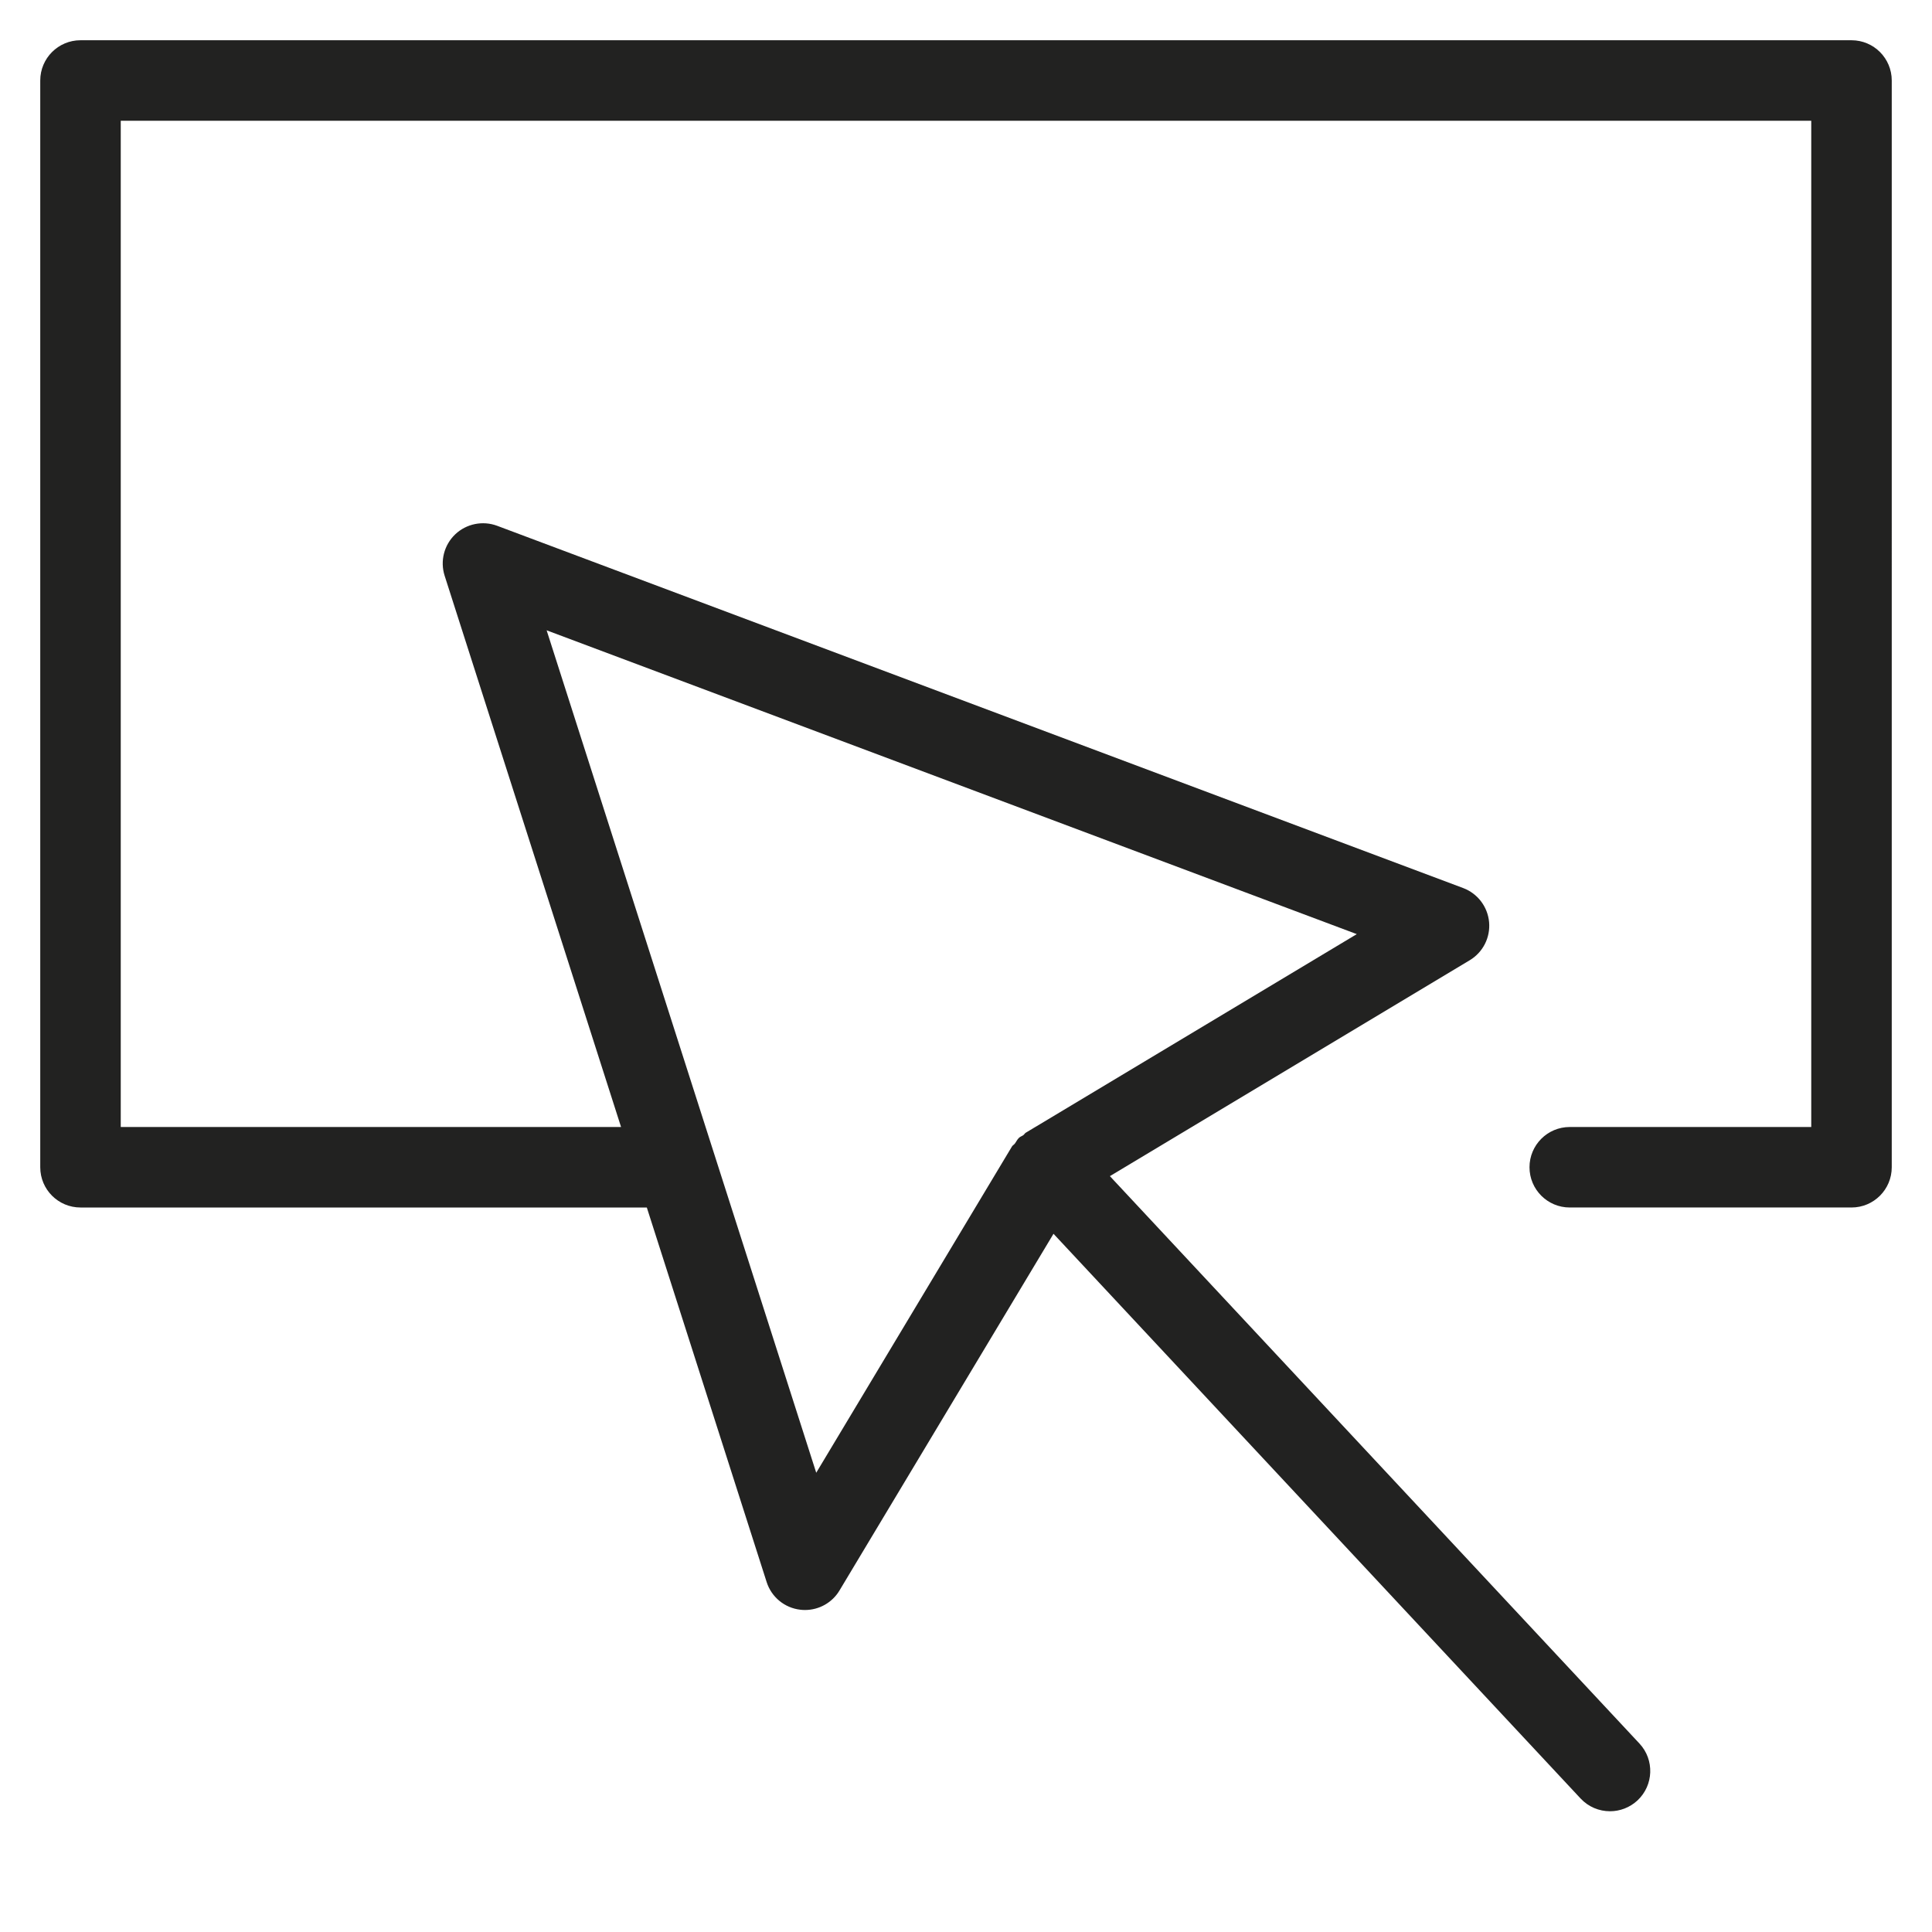 <?xml version="1.0" encoding="utf-8"?>
<!-- Generator: Adobe Illustrator 19.2.1, SVG Export Plug-In . SVG Version: 6.00 Build 0)  -->
<!DOCTYPE svg PUBLIC "-//W3C//DTD SVG 1.1//EN" "http://www.w3.org/Graphics/SVG/1.1/DTD/svg11.dtd">
<svg version="1.1" id="Layer_1" xmlns="http://www.w3.org/2000/svg" xmlns:xlink="http://www.w3.org/1999/xlink" x="0px" y="0px"
	 width="48px" height="48px" viewBox="0 0 48 48" enable-background="new 0 0 48 48" xml:space="preserve">
<path fill="#222221" d="M46,1H2C1.447,1,1,1.448,1,2v27c0,0.552,0.447,1,1,1h14.07l2.977,9.305c0.119,0.374,0.447,0.644,0.837,0.688
	C19.924,39.998,19.962,40,20,40c0.349,0,0.676-0.182,0.857-0.485l5.317-8.862l13.094,14.029C39.466,44.894,39.732,45,40,45
	c0.244,0,0.489-0.089,0.683-0.269c0.403-0.377,0.425-1.01,0.049-1.413L27.575,29.221l8.94-5.364
	c0.329-0.197,0.516-0.566,0.481-0.948c-0.035-0.382-0.285-0.711-0.645-0.846l-24-9c-0.357-0.133-0.763-0.052-1.041,0.212
	c-0.277,0.264-0.38,0.664-0.263,1.029L15.43,28H3V3h42v25h-6c-0.553,0-1,0.448-1,1s0.447,1,1,1h7c0.553,0,1-0.448,1-1V2
	C47,1.448,46.553,1,46,1z M33.709,23.208l-8.224,4.934c-0.025,0.015-0.037,0.043-0.06,0.06c-0.035,0.025-0.076,0.036-0.108,0.066
	c-0.045,0.042-0.068,0.097-0.104,0.145c-0.02,0.027-0.054,0.042-0.071,0.071l-4.863,8.106l-6.698-20.93L33.709,23.208z"/>
</svg>
